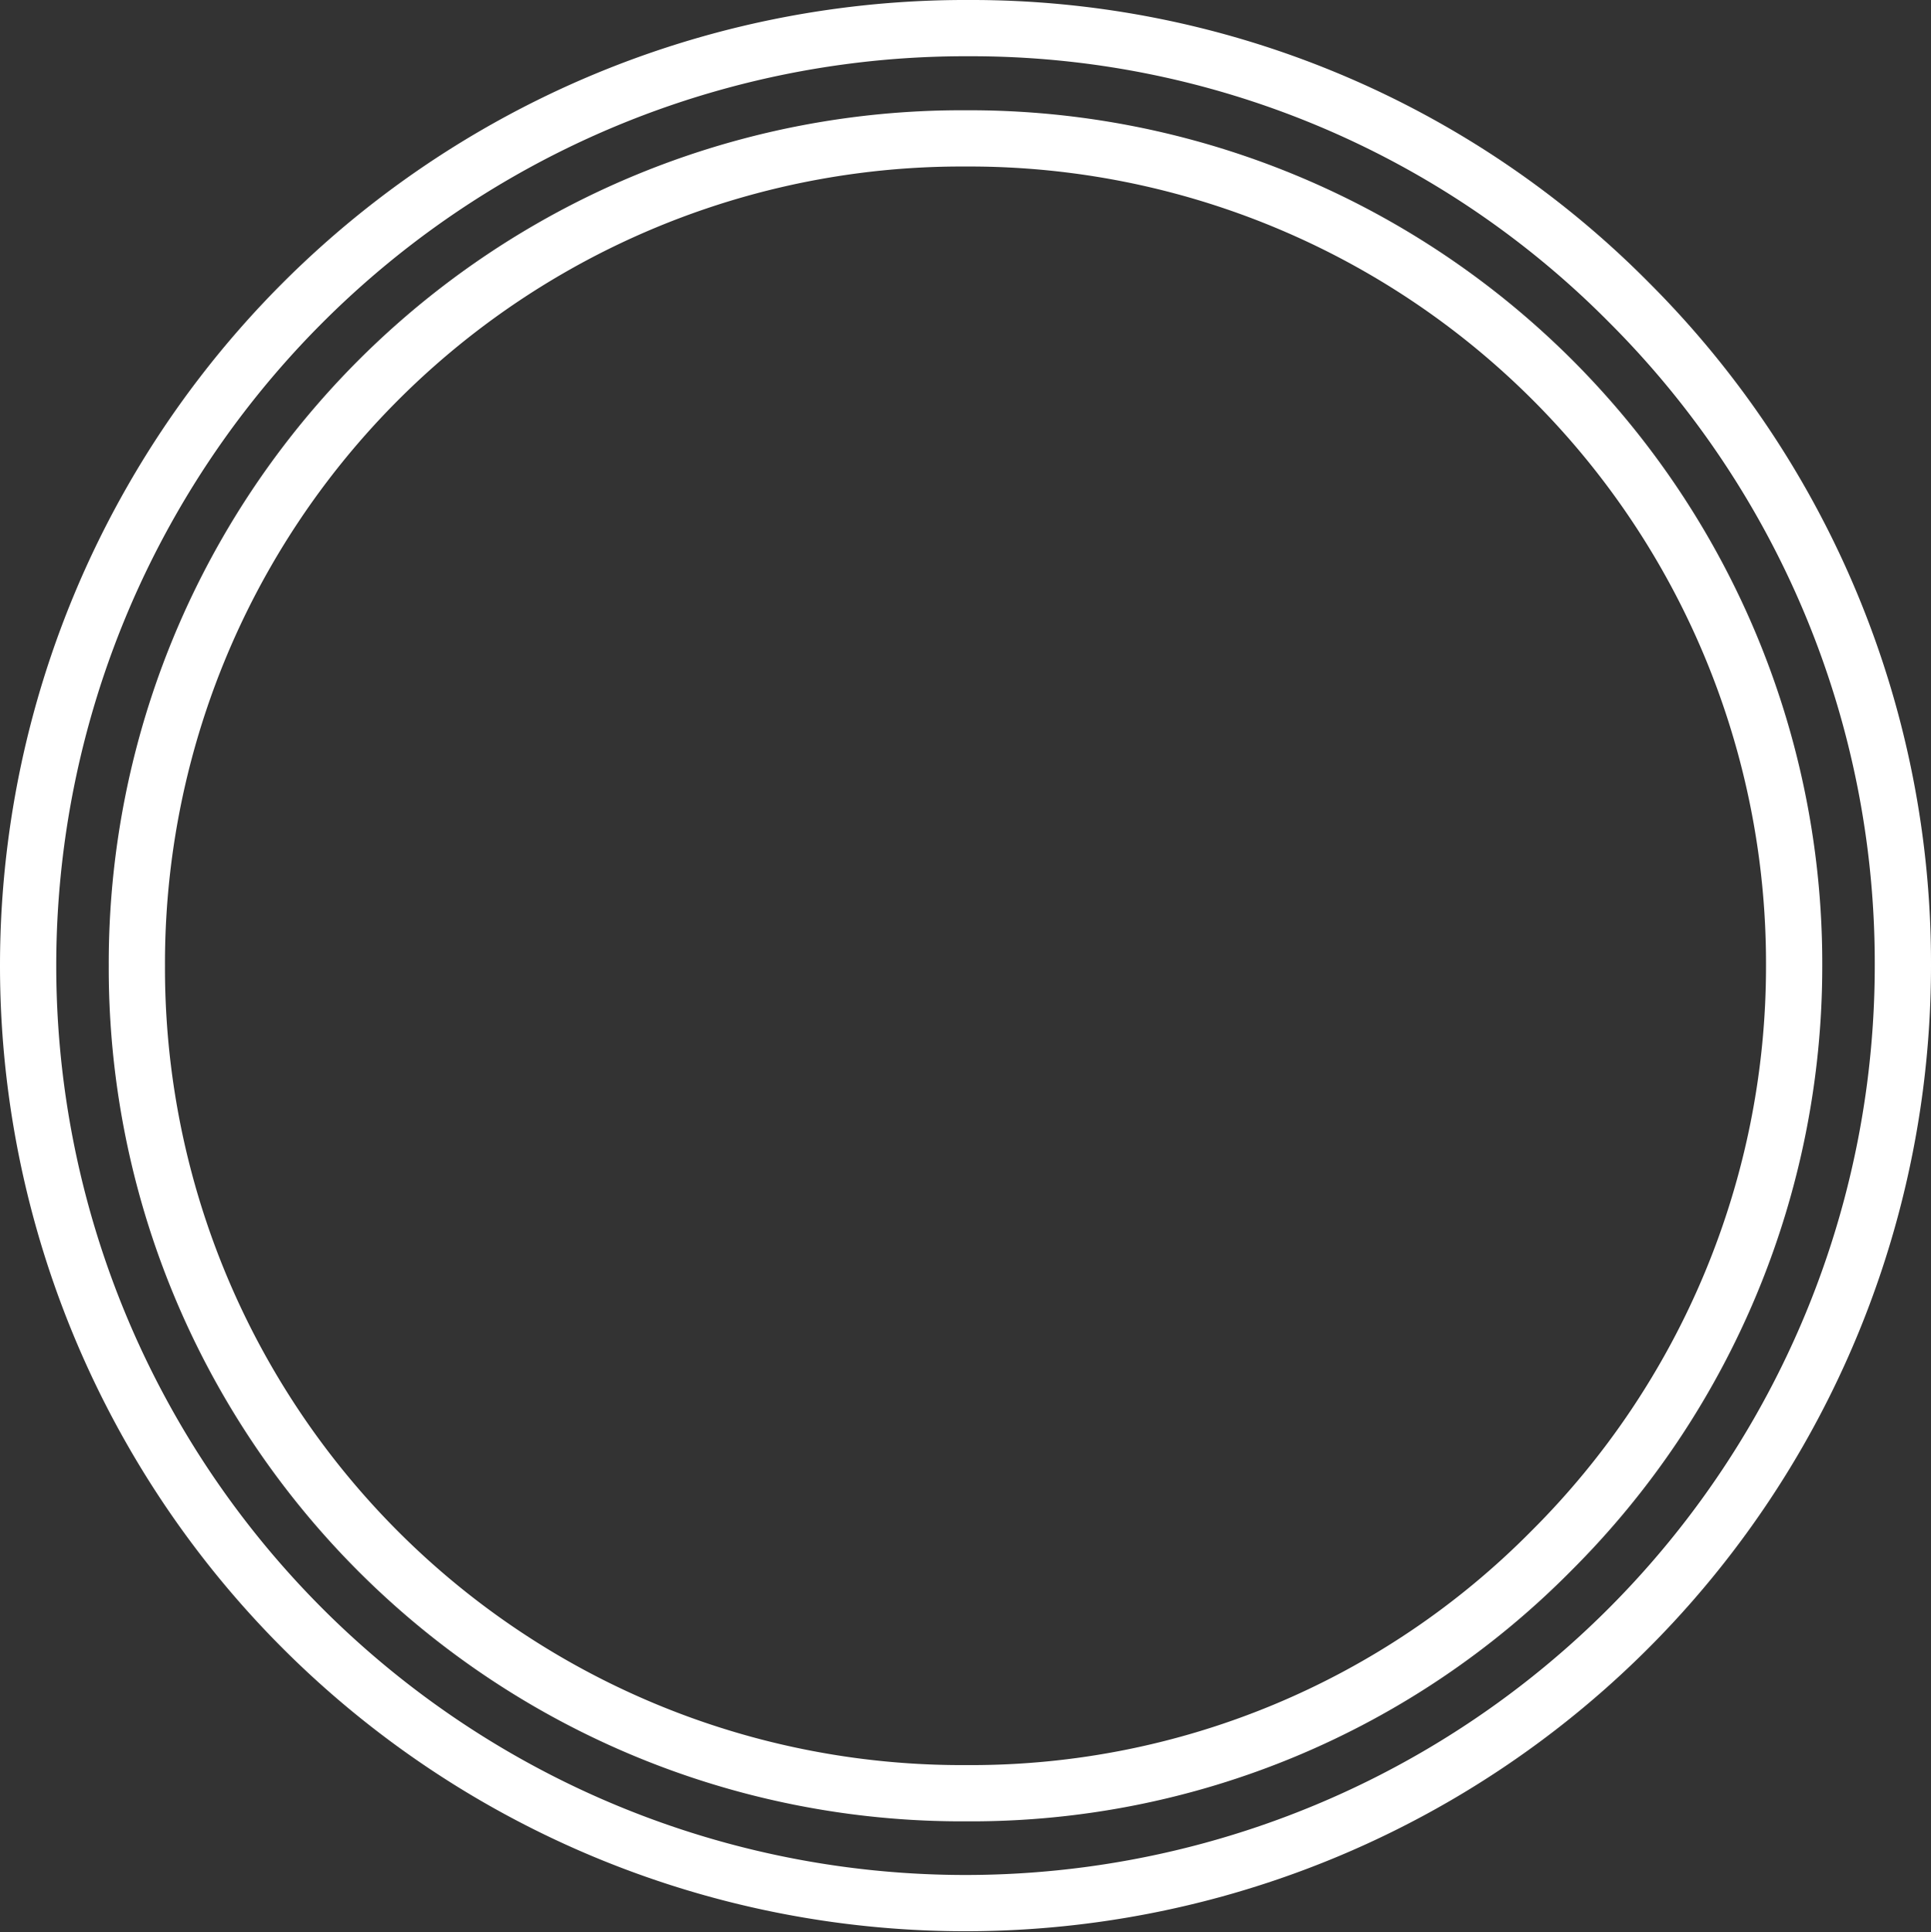 <svg xmlns="http://www.w3.org/2000/svg" viewBox="0 0 51.5 51.52"><rect x="0" y="0" width="51.5" height="51.52" fill="#333333" stroke="none"/><defs><style>.cls-1{fill:none;stroke:#fff;stroke-miterlimit:10;stroke-width:1.5px;}</style></defs><title>darkerSVG</title><g id="Layer_2" data-name="Layer 2"><g id="Walking_CrossHair" data-name="Walking CrossHair"><path class="cls-1" d="M43.46,8.08A24.68,24.68,0,0,0,25.85.75h-.2a25,25,0,0,0-24.9,25,25,25,0,0,0,24.9,25h.2a25,25,0,0,0,24.9-25A24.89,24.89,0,0,0,43.46,8.08ZM41.37,41.36a21.75,21.75,0,0,1-15.52,6.46h-.2a22,22,0,0,1-22-22.06,22,22,0,0,1,22-22.07h.2a22,22,0,0,1,22,22.07A22,22,0,0,1,41.37,41.36Z"/></g></g></svg>